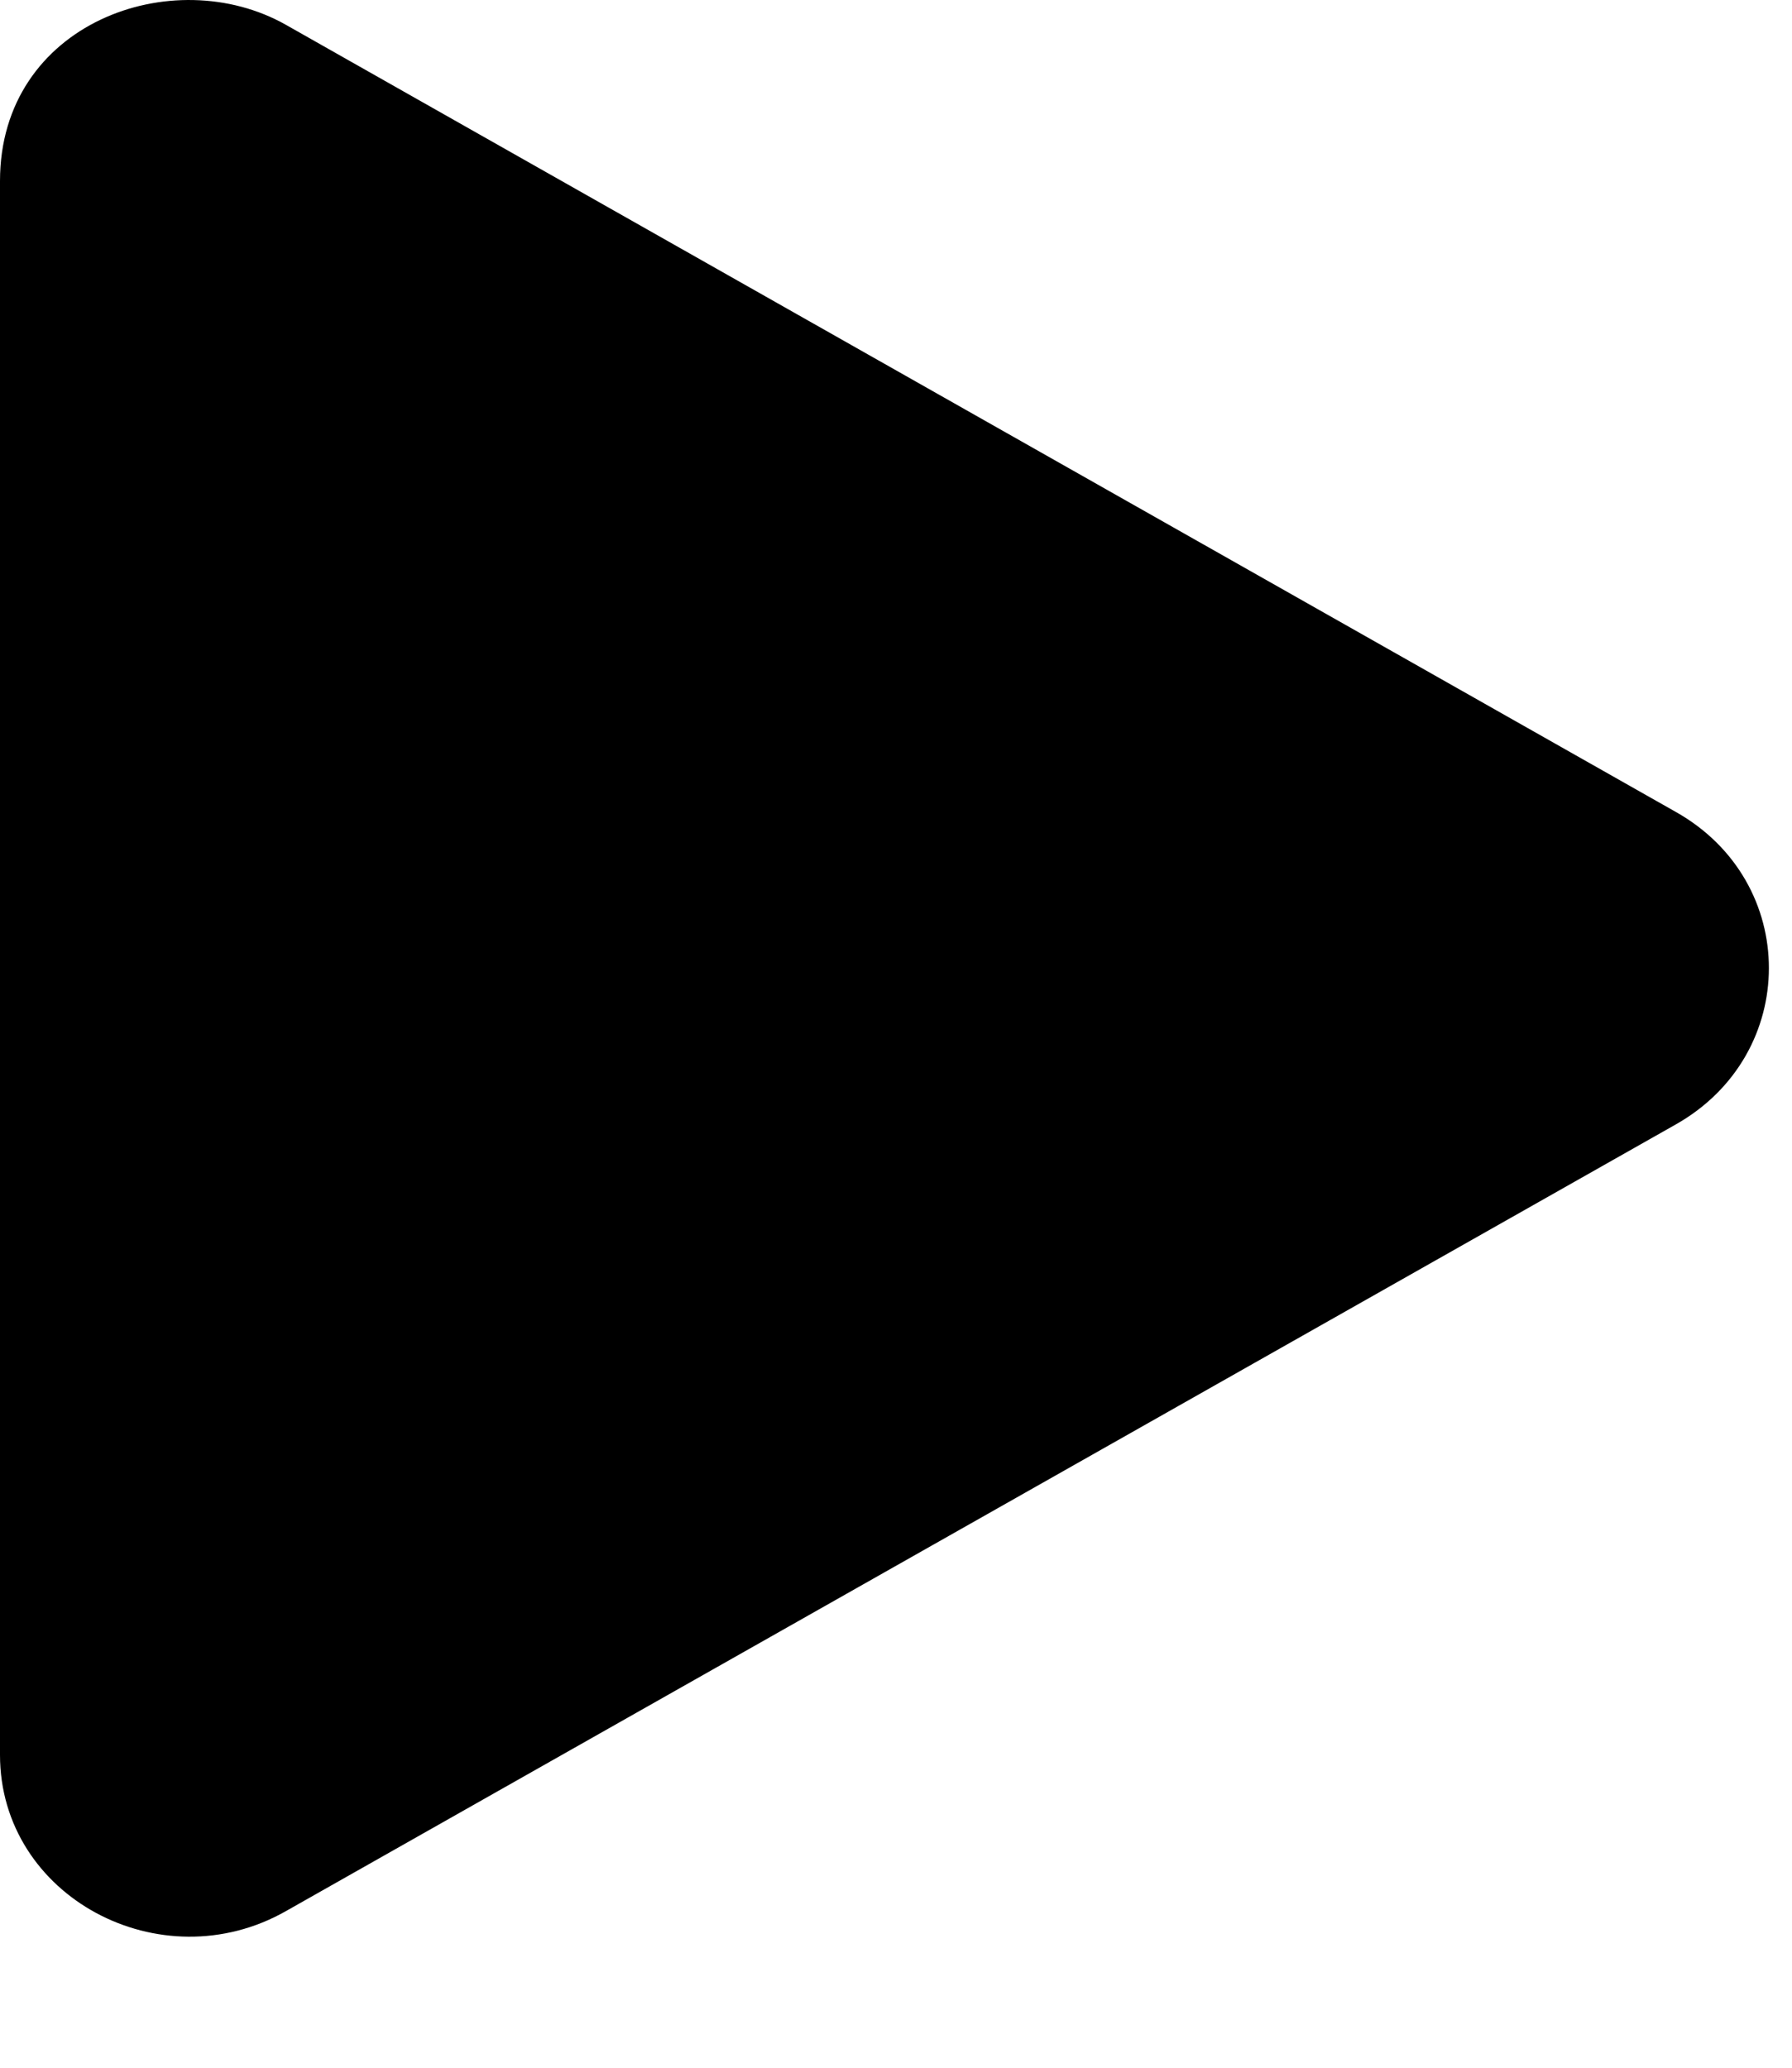 <svg width="13" height="15" viewBox="0 0 13 15" fill="none" xmlns="http://www.w3.org/2000/svg">
<path d="M12.157 5.89L2.074 0.18C1.255 -0.283 0 0.166 0 1.313V12.731C0 13.76 1.166 14.38 2.074 13.864L12.157 8.157C13.056 7.649 13.059 6.398 12.157 5.89Z" fill="black"/>
</svg>
